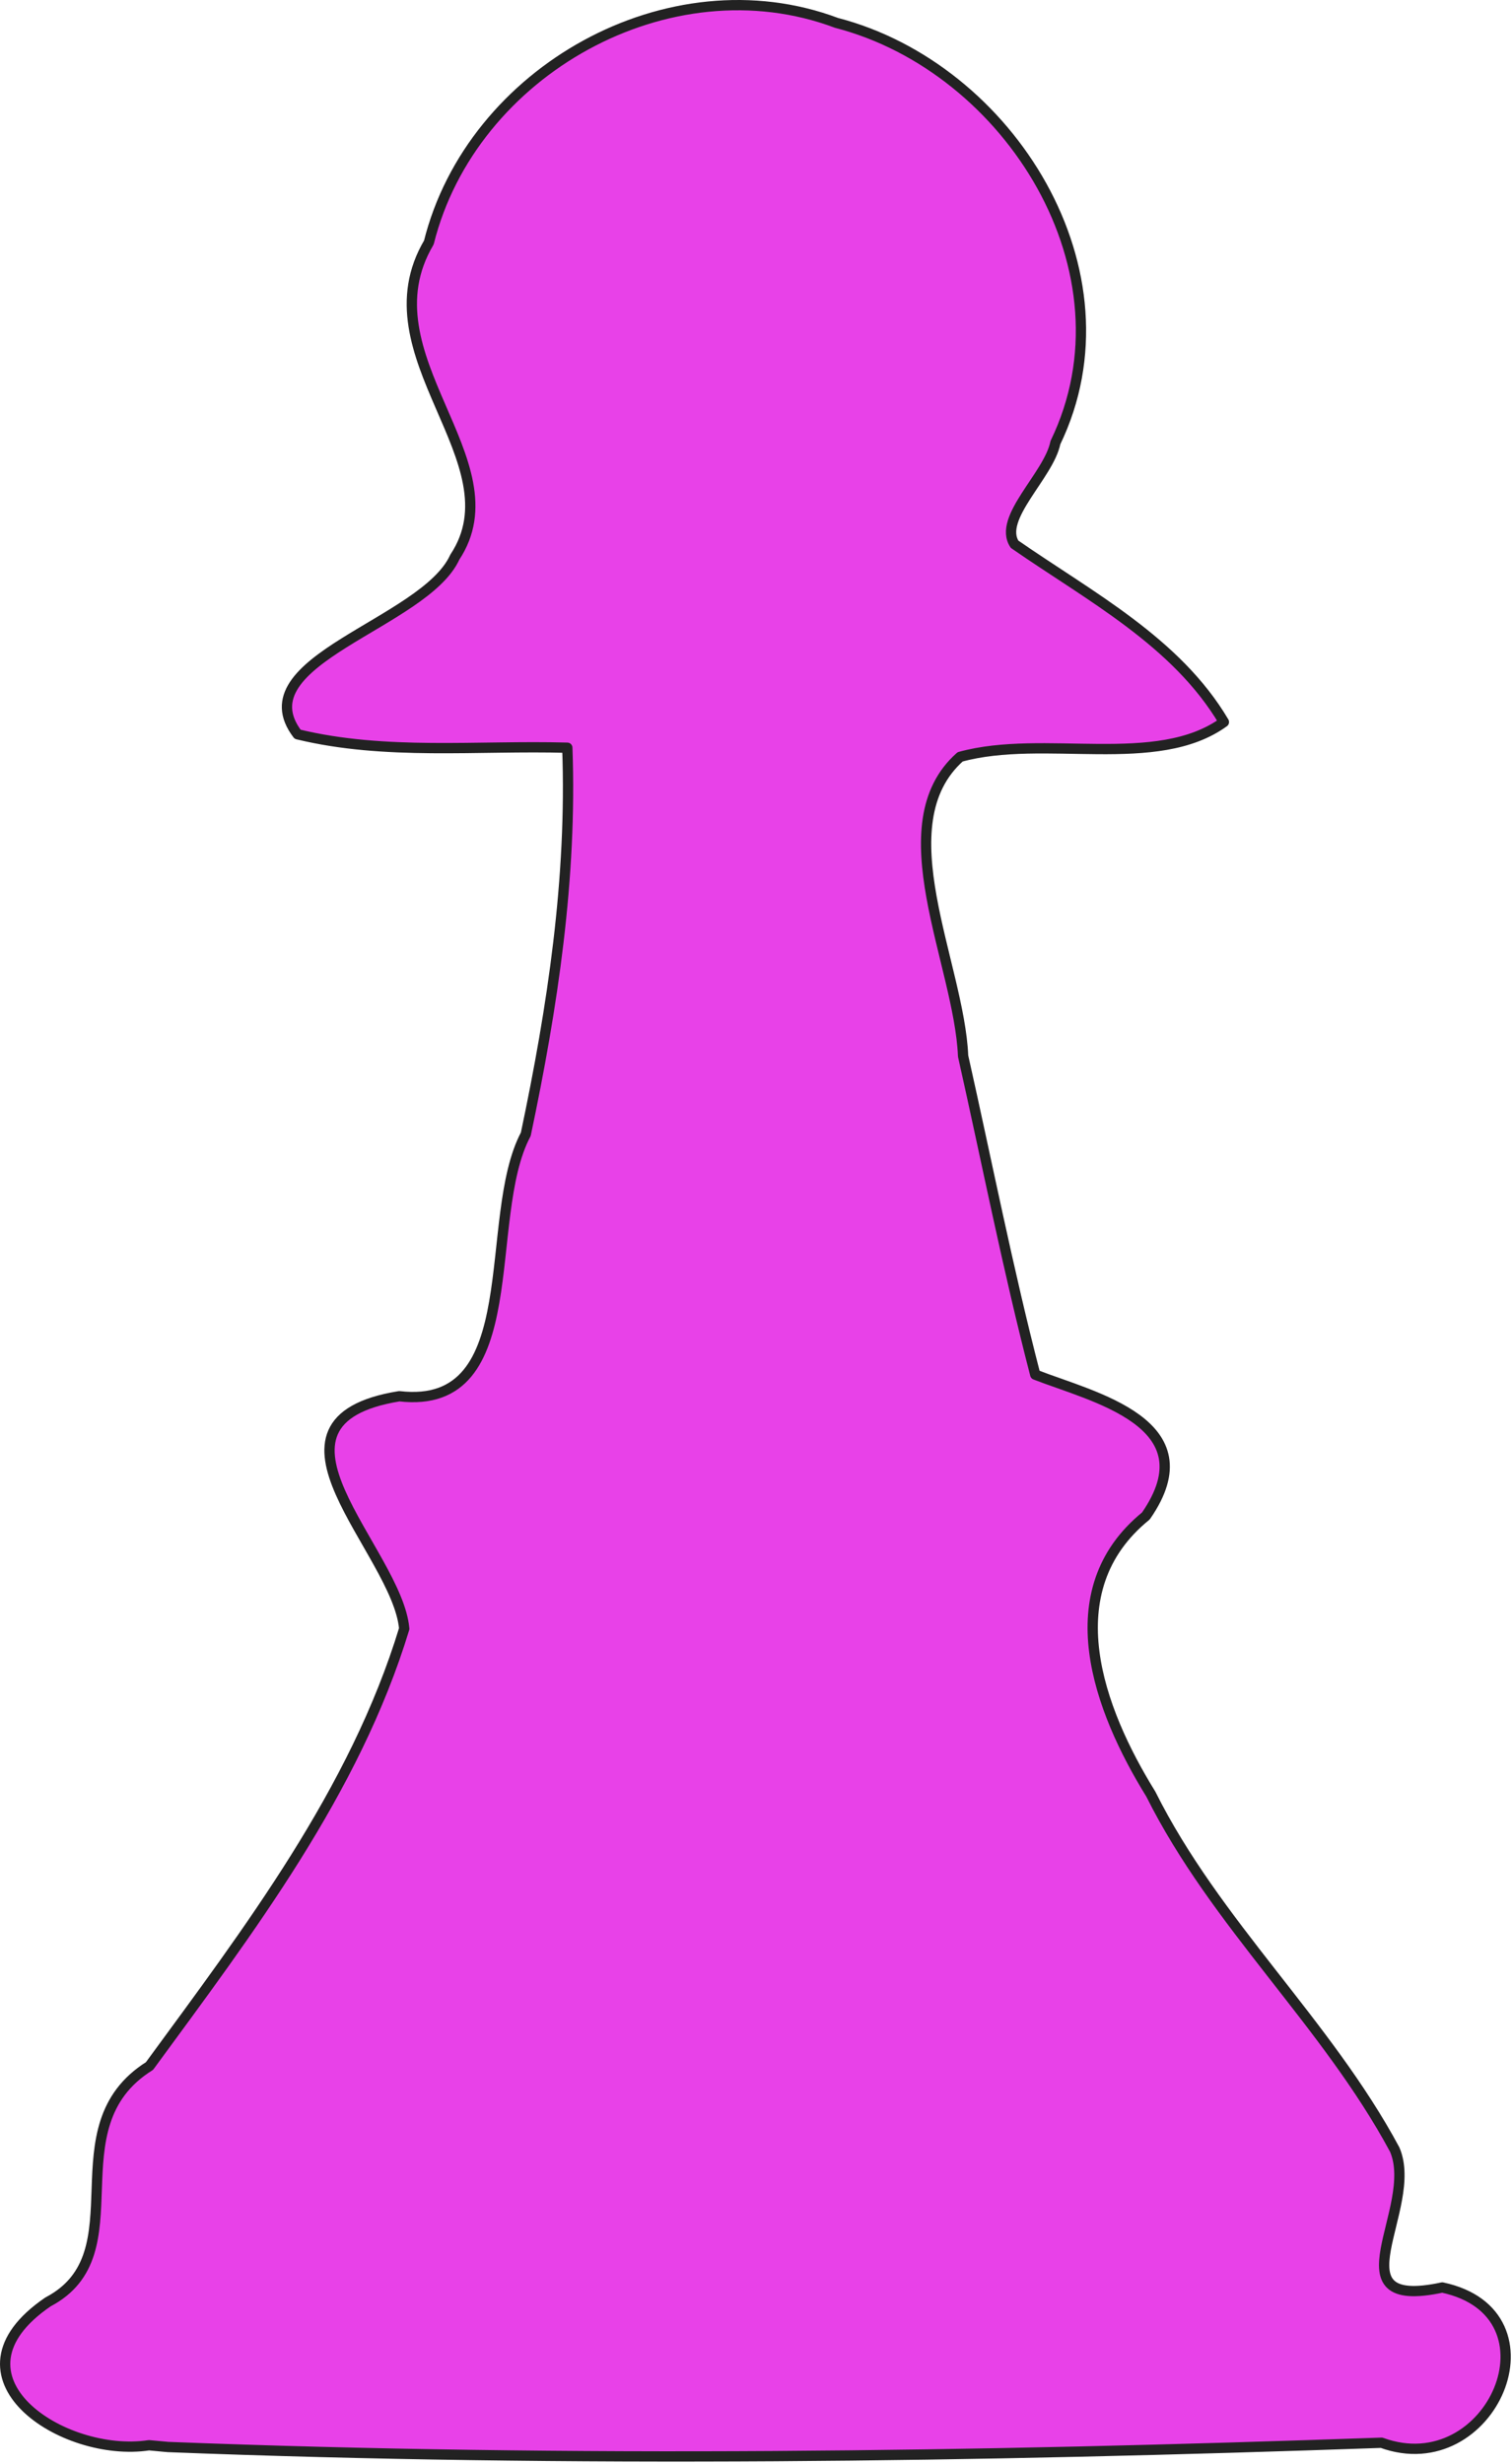 <svg xmlns="http://www.w3.org/2000/svg" xmlns:se="http://svg-edit.googlecode.com" xmlns:xlink="http://www.w3.org/1999/xlink" xmlns:dc="http://purl.org/dc/elements/1.1/" xmlns:cc="http://creativecommons.org/ns#" xmlns:rdf="http://www.w3.org/1999/02/22-rdf-syntax-ns#" xmlns:inkscape="http://www.inkscape.org/namespaces/inkscape" width="294" height="479" style="">
    <title>my vector image</title> <!-- Created with Vector Paint - http://www.vectorpaint.yaks.com/ https://chrome.google.com/webstore/detail/hnbpdiengicdefcjecjbnjnoifekhgdo -->
    <rect id="backgroundrect" width="100%" height="100%" x="0" y="0" fill="none" stroke="none"/>
    <g class="currentLayer" style="">
        <title>Layer 1</title>
        <path fill="#e841e8" stroke="#222222" stroke-width="2" stroke-linejoin="round" stroke-dashoffset="" fill-rule="nonzero" marker-start="" marker-mid="" marker-end="" id="svg_5" d="M28.974,475.341 C12.197,477.894 -11.907,461.958 9.333,447.476 C27.307,438.058 10.059,413.534 29.066,401.621 C48.393,375.236 68.968,348.265 78.6,316.608 C77.256,301.441 47.217,276.336 77.649,271.417 C102.743,274.335 93.565,236.766 102.238,220.487 C107.453,195.779 111.244,170.659 110.309,145.352 C92.833,144.864 75,146.899 57.867,142.744 C46.939,128.4 82.558,121.257 88.435,108.309 C100.767,89.7 70.382,69.138 83.389,47.139 C91.697,13.838 130.131,-7.753 162.652,4.446 C196.328,13.179 221.222,52.96 205.216,86.051 C203.938,92.435 193.937,100.712 197.277,105.796 C211.859,115.916 228.743,124.735 237.981,140.36 C224.901,149.845 203.013,142.622 186.693,147.127 C171.845,160.297 186.511,187.226 187.272,205.295 C191.904,225.94 195.993,246.767 201.301,267.224 C212.46,271.577 235.379,276.617 222.807,294.698 C204.883,309.249 213.657,332.426 223.769,348.754 C236.354,373.97 257.959,393.233 271.194,417.866 C276.109,429.239 258.539,449.381 280.437,444.671 C304.177,449.714 289.971,482.631 268.638,474.854 C190.035,477.622 111.271,478.745 32.666,475.684 L28.974,475.341 L28.974,475.341 L28.974,475.341 z" style="color: rgb(0, 0, 0);" class="" fill-opacity="1"/>
    </g>
</svg>
